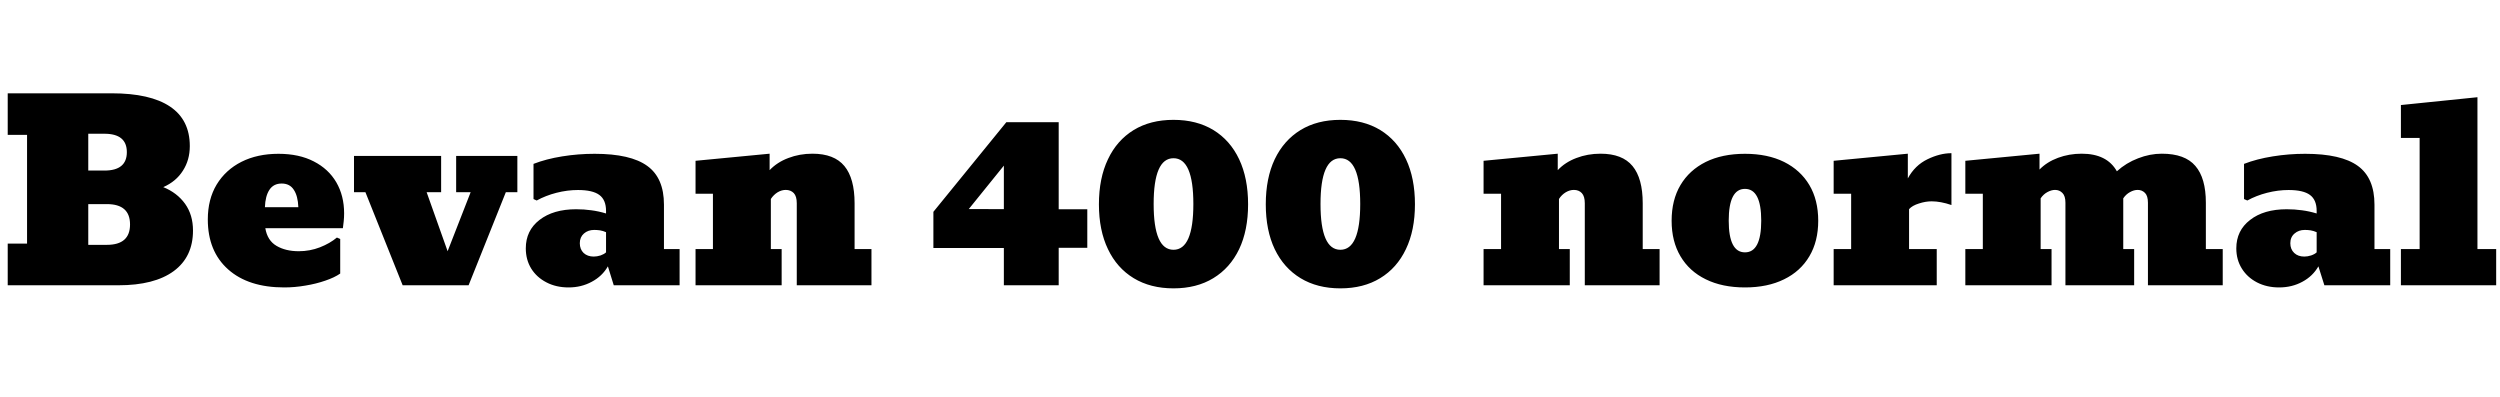 <svg xmlns="http://www.w3.org/2000/svg" xmlns:xlink="http://www.w3.org/1999/xlink" width="243.012" height="38.566"><path fill="black" d="M11.52 27.73L0.75 27.73L0.75 23.68L2.63 23.68L2.63 13.11L0.75 13.11L0.75 9.07L10.86 9.07Q14.61 9.07 16.53 10.36Q18.45 11.65 18.45 14.20L18.45 14.20Q18.45 15.55 17.78 16.59Q17.12 17.64 15.87 18.19L15.87 18.19Q17.21 18.73 17.99 19.81Q18.76 20.89 18.76 22.41L18.76 22.41Q18.76 24.97 16.89 26.35Q15.01 27.73 11.52 27.73L11.52 27.73ZM10.15 13.00L10.15 13.00L8.58 13.00L8.58 16.58L10.15 16.58Q12.33 16.58 12.33 14.79L12.33 14.79Q12.33 13.00 10.15 13.00ZM8.58 19.84L8.58 23.80L10.39 23.80Q12.64 23.80 12.64 21.82L12.64 21.82Q12.64 19.84 10.39 19.84L10.39 19.84L8.58 19.84ZM27.63 27.94L27.63 27.94Q24.15 27.94 22.18 26.19Q20.20 24.43 20.20 21.33L20.20 21.33Q20.20 19.37 21.06 17.94Q21.93 16.51 23.47 15.73Q25.02 14.95 27.07 14.95L27.07 14.95Q29.07 14.95 30.50 15.69Q31.93 16.42 32.69 17.72Q33.45 19.03 33.45 20.74L33.45 20.74Q33.45 21.14 33.41 21.51Q33.38 21.88 33.33 22.18L33.33 22.18L25.79 22.18Q25.99 23.38 26.88 23.90Q27.76 24.42 29.04 24.42L29.04 24.42Q30.12 24.42 31.10 24.04Q32.07 23.66 32.75 23.09L32.75 23.09L33.07 23.23L33.07 26.59Q32.51 26.98 31.62 27.28Q30.73 27.59 29.69 27.76Q28.65 27.94 27.63 27.94ZM27.38 17.84L27.38 17.84Q26.59 17.84 26.19 18.45Q25.79 19.05 25.75 20.14L25.75 20.14L29.00 20.14Q28.96 19.05 28.56 18.45Q28.17 17.84 27.38 17.84ZM45.55 27.73L39.14 27.73L35.52 18.68L34.41 18.68L34.41 15.16L42.88 15.16L42.88 18.68L41.47 18.68L43.51 24.42L45.75 18.68L44.34 18.68L44.34 15.16L50.29 15.16L50.29 18.68L49.17 18.68L45.55 27.73ZM55.27 27.94L55.27 27.94Q54.06 27.94 53.12 27.45Q52.17 26.96 51.64 26.11Q51.11 25.25 51.11 24.14L51.11 24.14Q51.11 22.41 52.44 21.38Q53.78 20.34 56.00 20.34L56.00 20.34Q56.78 20.34 57.48 20.44Q58.18 20.53 58.91 20.75L58.91 20.75L58.91 20.50Q58.91 19.43 58.26 18.95Q57.61 18.47 56.18 18.47L56.18 18.47Q55.15 18.47 54.09 18.74Q53.04 19.01 52.17 19.49L52.17 19.49L51.86 19.35L51.86 15.93Q53.09 15.45 54.65 15.20Q56.21 14.95 57.80 14.95L57.80 14.95Q61.30 14.95 62.92 16.13Q64.54 17.30 64.54 19.89L64.54 19.89L64.54 24.21L66.06 24.21L66.06 27.73L59.66 27.73L59.09 25.89Q58.54 26.85 57.52 27.39Q56.51 27.94 55.27 27.94ZM57.71 24.94L57.71 24.94Q58.03 24.94 58.38 24.83Q58.72 24.71 58.91 24.53L58.91 24.53L58.91 22.57Q58.62 22.44 58.32 22.39Q58.02 22.35 57.76 22.35L57.76 22.35Q57.16 22.35 56.76 22.70Q56.36 23.05 56.36 23.64L56.36 23.64Q56.36 24.23 56.73 24.59Q57.11 24.94 57.71 24.94ZM75.98 27.73L67.61 27.73L67.61 24.21L69.30 24.21L69.30 18.83L67.61 18.83L67.61 15.63L74.81 14.94L74.81 16.54Q75.54 15.77 76.63 15.36Q77.72 14.94 78.97 14.94L78.97 14.94Q81.09 14.94 82.08 16.14Q83.07 17.34 83.07 19.76L83.07 19.76L83.07 24.21L84.71 24.21L84.71 27.73L77.45 27.73L77.45 19.76Q77.45 19.08 77.16 18.77Q76.86 18.46 76.38 18.46L76.38 18.46Q75.98 18.46 75.59 18.69Q75.20 18.93 74.93 19.34L74.93 19.34L74.93 24.21L75.98 24.21L75.98 27.73ZM102.91 27.73L97.58 27.73L97.58 24.11L90.73 24.11L90.73 20.59L97.82 11.88L102.91 11.88L102.91 20.34L105.69 20.34L105.69 24.09L102.91 24.09L102.91 27.73ZM97.58 16.10L94.17 20.32L97.58 20.33L97.58 16.10ZM114.07 28.03L114.07 28.03Q111.83 28.03 110.20 27.04Q108.57 26.05 107.70 24.22Q106.82 22.39 106.82 19.86L106.82 19.86Q106.82 17.32 107.70 15.48Q108.57 13.64 110.20 12.64Q111.82 11.65 114.07 11.65L114.07 11.65Q116.32 11.65 117.95 12.64Q119.58 13.64 120.45 15.48Q121.32 17.32 121.32 19.86L121.32 19.86Q121.32 22.39 120.45 24.22Q119.57 26.05 117.94 27.04Q116.32 28.03 114.07 28.03ZM114.07 24.28L114.07 24.28Q116.00 24.28 116.00 19.83L116.00 19.83Q116.00 15.38 114.07 15.38L114.07 15.38Q112.14 15.38 112.14 19.83L112.14 19.83Q112.14 24.28 114.07 24.28ZM130.29 28.03L130.29 28.03Q128.05 28.03 126.42 27.04Q124.79 26.05 123.91 24.22Q123.04 22.39 123.04 19.86L123.04 19.86Q123.04 17.32 123.91 15.48Q124.79 13.64 126.42 12.64Q128.04 11.65 130.29 11.65L130.29 11.65Q132.54 11.65 134.17 12.64Q135.80 13.64 136.67 15.48Q137.54 17.32 137.54 19.86L137.54 19.86Q137.54 22.39 136.66 24.22Q135.79 26.05 134.16 27.04Q132.54 28.03 130.29 28.03ZM130.29 24.28L130.29 24.28Q132.22 24.28 132.22 19.83L132.22 19.83Q132.22 15.38 130.29 15.38L130.29 15.38Q128.36 15.38 128.36 19.83L128.36 19.83Q128.36 24.28 130.29 24.28ZM152.59 27.73L144.21 27.73L144.21 24.21L145.91 24.21L145.91 18.83L144.21 18.83L144.21 15.63L151.42 14.94L151.42 16.54Q152.14 15.77 153.23 15.36Q154.32 14.94 155.58 14.94L155.58 14.94Q157.70 14.94 158.69 16.14Q159.68 17.34 159.68 19.76L159.68 19.76L159.68 24.21L161.32 24.21L161.32 27.73L154.05 27.73L154.05 19.76Q154.05 19.08 153.76 18.77Q153.47 18.46 152.99 18.46L152.99 18.46Q152.59 18.46 152.20 18.69Q151.80 18.93 151.54 19.34L151.54 19.34L151.54 24.21L152.59 24.21L152.59 27.73ZM169.62 27.94L169.62 27.94Q167.41 27.94 165.81 27.15Q164.21 26.37 163.35 24.91Q162.49 23.46 162.49 21.46L162.49 21.46Q162.49 19.44 163.35 17.99Q164.21 16.54 165.81 15.74Q167.41 14.95 169.62 14.95L169.62 14.95Q171.82 14.95 173.42 15.74Q175.02 16.54 175.88 17.99Q176.74 19.44 176.74 21.46L176.74 21.46Q176.74 23.46 175.88 24.91Q175.02 26.37 173.42 27.15Q171.82 27.94 169.62 27.94ZM169.62 24.53L169.62 24.53Q171.20 24.53 171.20 21.45L171.20 21.45Q171.20 18.36 169.62 18.36L169.62 18.36Q168.04 18.36 168.04 21.45L168.04 21.45Q168.04 24.53 169.62 24.53ZM188.26 27.73L178.24 27.73L178.24 24.21L179.94 24.21L179.94 18.83L178.24 18.83L178.24 15.63L185.45 14.94L185.45 17.34Q186.14 16.07 187.36 15.48Q188.58 14.89 189.69 14.89L189.69 14.89L189.69 19.93Q188.64 19.57 187.76 19.57L187.76 19.57Q187.17 19.57 186.53 19.78Q185.88 19.98 185.57 20.33L185.57 20.33L185.57 24.21L188.26 24.21L188.26 27.73ZM199.42 27.73L191.04 27.73L191.04 24.21L192.74 24.21L192.74 18.83L191.04 18.83L191.04 15.63L198.25 14.94L198.25 16.48Q198.97 15.74 200.05 15.34Q201.13 14.94 202.35 14.94L202.35 14.94Q204.81 14.94 205.77 16.65L205.77 16.65Q206.67 15.83 207.83 15.39Q208.98 14.94 210.14 14.94L210.14 14.94Q212.39 14.94 213.40 16.13Q214.42 17.31 214.42 19.71L214.42 19.71L214.42 24.21L216.06 24.21L216.06 27.73L208.79 27.73L208.79 19.71Q208.79 19.05 208.51 18.76Q208.22 18.46 207.79 18.46L207.79 18.46Q207.43 18.46 207.05 18.67Q206.66 18.88 206.39 19.28L206.39 19.28L206.39 24.21L207.45 24.21L207.45 27.73L200.77 27.73L200.77 19.71Q200.77 19.05 200.48 18.76Q200.19 18.46 199.76 18.46L199.76 18.46Q199.41 18.46 199.02 18.67Q198.63 18.88 198.36 19.28L198.36 19.28L198.36 24.21L199.42 24.21L199.42 27.73ZM221.54 27.94L221.54 27.94Q220.34 27.94 219.39 27.45Q218.45 26.96 217.92 26.11Q217.38 25.25 217.38 24.14L217.38 24.14Q217.38 22.41 218.72 21.38Q220.05 20.34 222.28 20.34L222.28 20.34Q223.05 20.34 223.76 20.44Q224.46 20.53 225.19 20.75L225.19 20.75L225.19 20.50Q225.19 19.43 224.54 18.95Q223.89 18.47 222.46 18.47L222.46 18.47Q221.43 18.47 220.37 18.74Q219.32 19.01 218.45 19.49L218.45 19.49L218.13 19.35L218.13 15.93Q219.36 15.45 220.93 15.20Q222.49 14.95 224.07 14.95L224.07 14.95Q227.58 14.95 229.20 16.13Q230.81 17.30 230.81 19.89L230.81 19.89L230.81 24.21L232.34 24.21L232.34 27.73L225.94 27.73L225.36 25.89Q224.81 26.85 223.80 27.39Q222.79 27.94 221.54 27.94ZM223.99 24.94L223.99 24.94Q224.31 24.94 224.65 24.83Q225 24.71 225.19 24.53L225.19 24.53L225.19 22.57Q224.89 22.44 224.60 22.39Q224.30 22.35 224.04 22.35L224.04 22.35Q223.44 22.35 223.04 22.70Q222.63 23.05 222.63 23.64L222.63 23.64Q222.63 24.23 223.01 24.59Q223.38 24.94 223.99 24.94ZM242.64 27.73L233.38 27.73L233.38 24.21L235.20 24.21L235.20 13.41L233.38 13.41L233.38 10.21L240.82 9.45L240.82 24.21L242.64 24.21L242.64 27.73Z"/></svg>